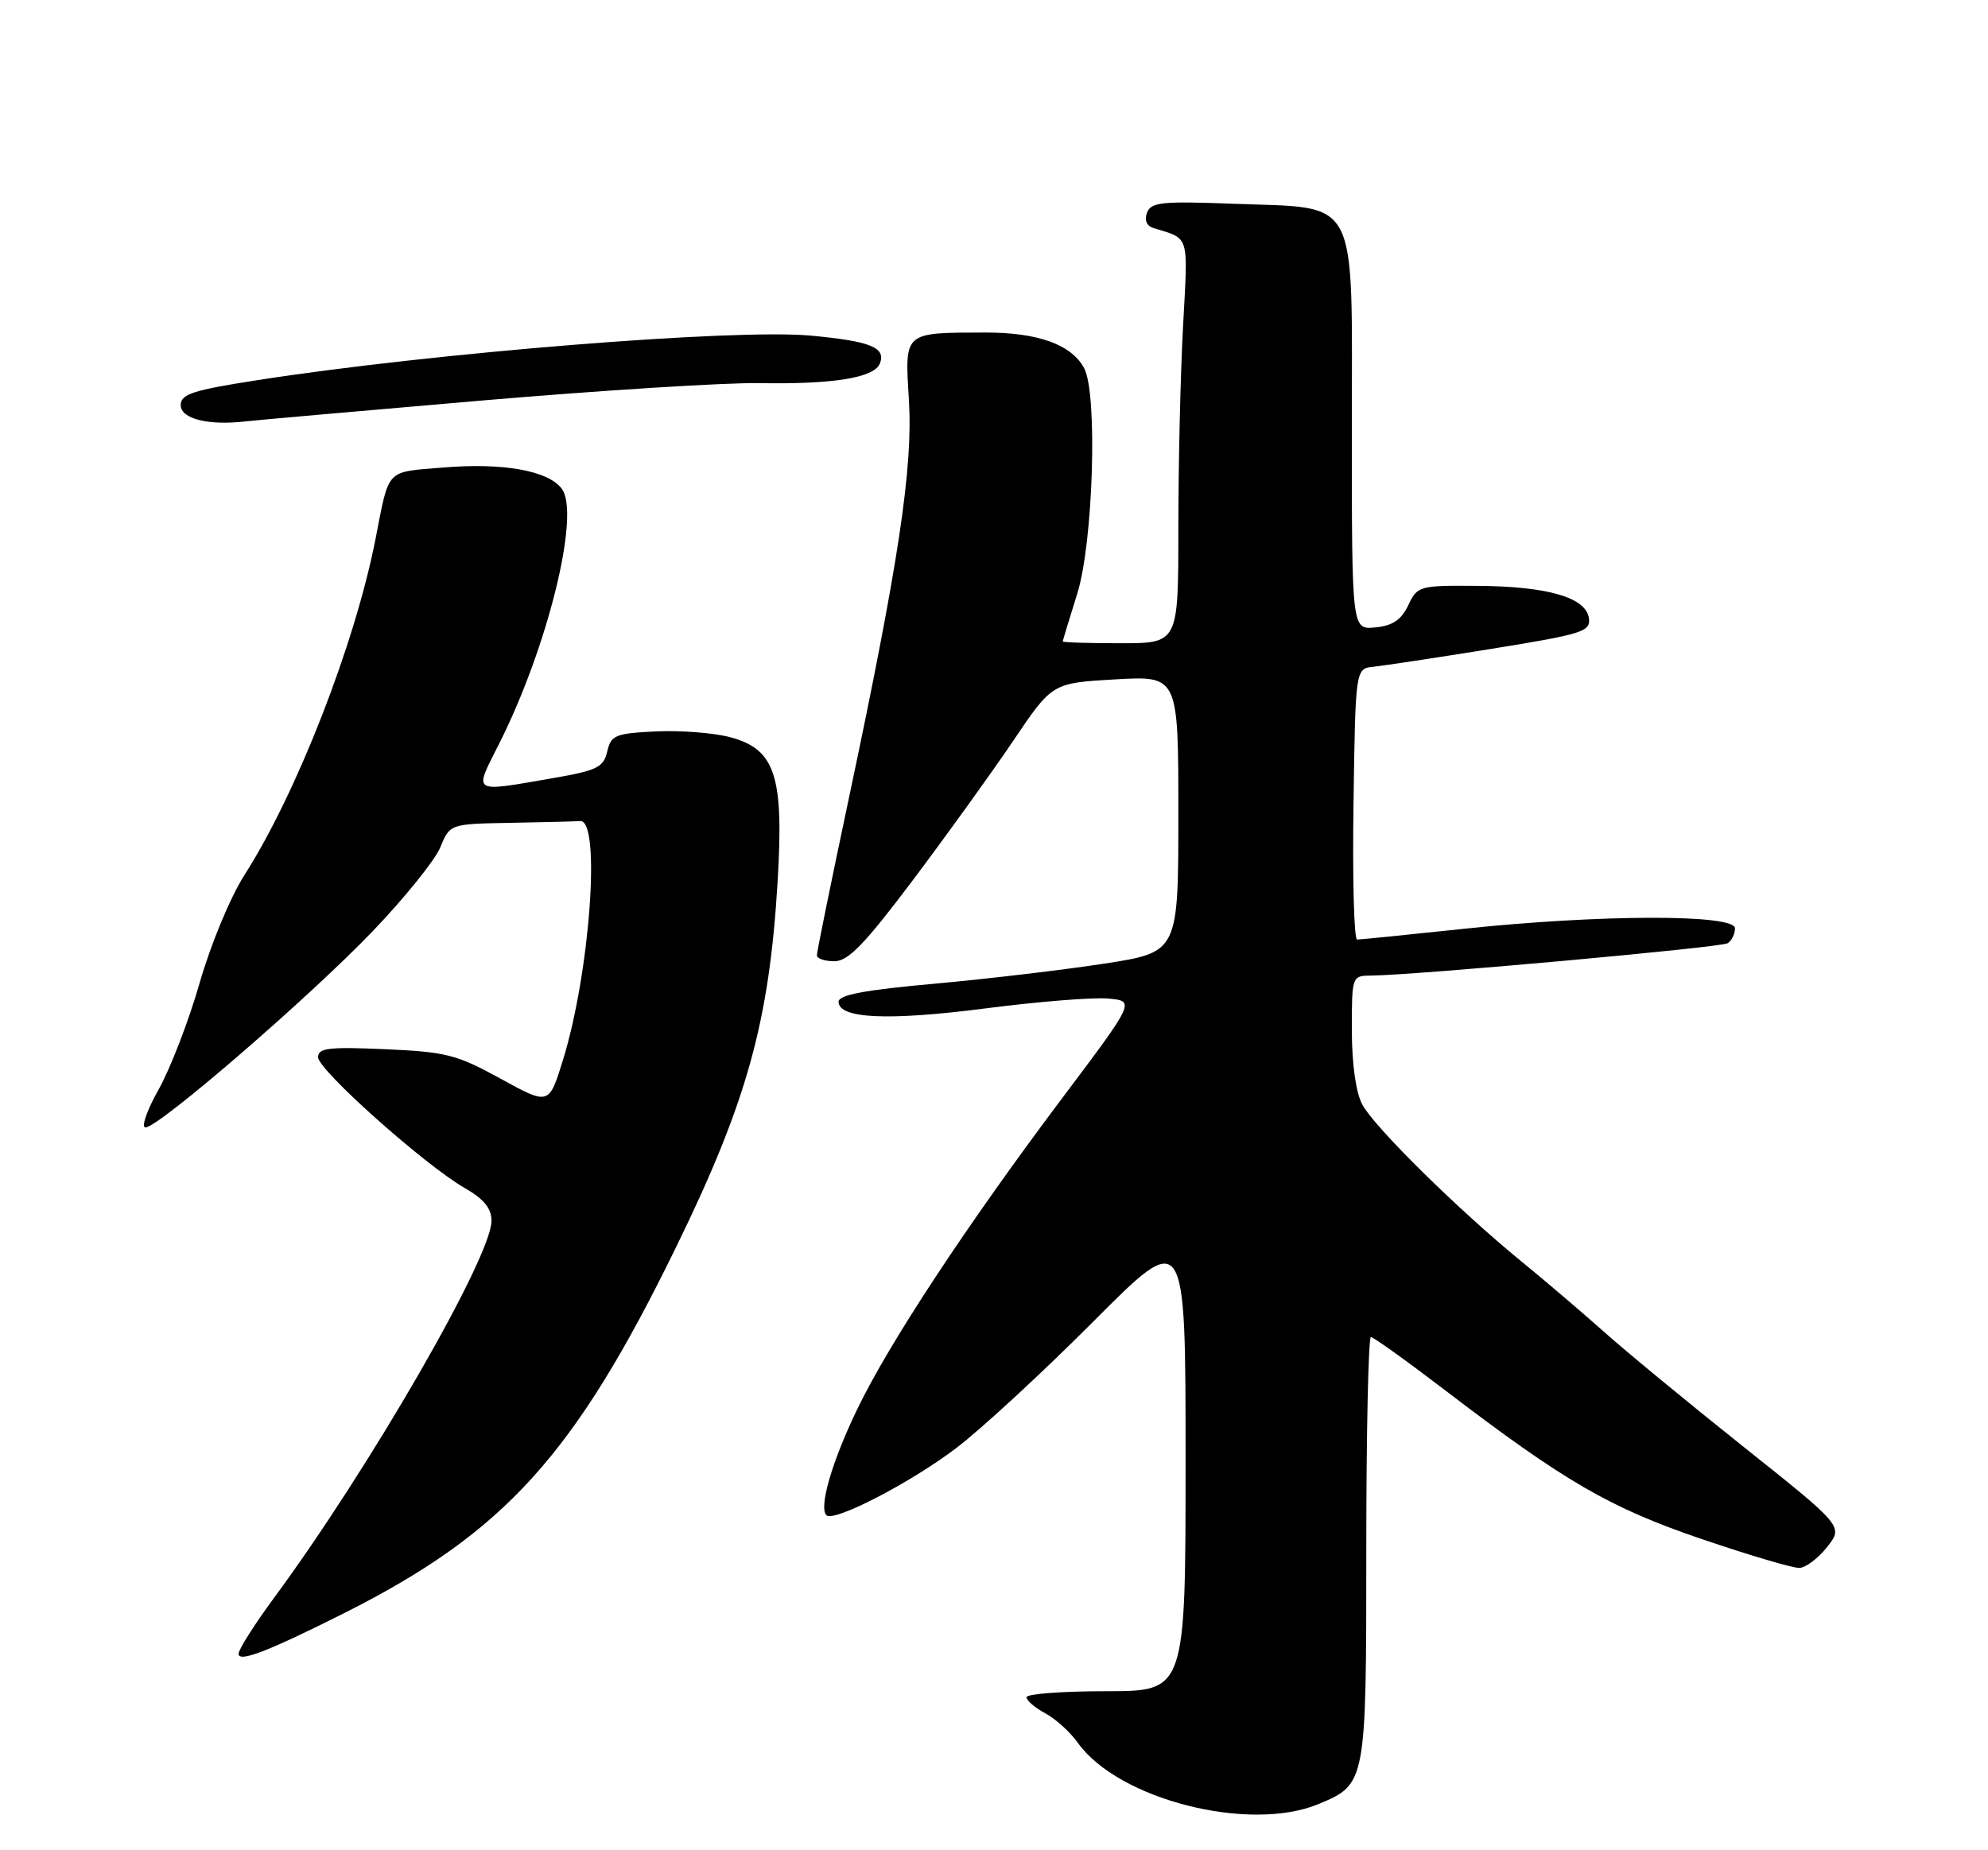 <?xml version="1.0" encoding="UTF-8" standalone="no"?>
<!DOCTYPE svg PUBLIC "-//W3C//DTD SVG 1.1//EN" "http://www.w3.org/Graphics/SVG/1.1/DTD/svg11.dtd" >
<svg xmlns="http://www.w3.org/2000/svg" xmlns:xlink="http://www.w3.org/1999/xlink" version="1.1" viewBox="0 0 275 256">
 <g >
 <path fill="currentColor"
d=" M 182.40 249.61 C 188.98 246.86 189.00 246.75 189.00 214.28 C 189.00 198.17 189.29 185.00 189.64 185.00 C 189.99 185.00 194.60 188.31 199.89 192.35 C 216.47 205.02 222.68 208.62 235.41 212.95 C 241.96 215.18 248.03 216.98 248.91 216.94 C 249.78 216.91 251.51 215.61 252.75 214.04 C 255.00 211.19 255.00 211.19 241.13 200.14 C 233.51 194.07 224.85 186.93 221.89 184.28 C 218.92 181.64 213.80 177.26 210.50 174.57 C 201.71 167.39 190.07 155.91 188.43 152.80 C 187.56 151.15 187.00 147.16 187.00 142.55 C 187.00 135.00 187.00 135.00 189.75 134.98 C 195.83 134.92 238.04 131.10 238.98 130.51 C 239.54 130.16 240.00 129.23 240.00 128.44 C 240.00 126.47 221.36 126.51 202.50 128.51 C 194.80 129.33 188.15 130.00 187.73 130.00 C 187.30 130.00 187.08 121.56 187.23 111.25 C 187.50 92.50 187.50 92.50 190.00 92.25 C 191.38 92.11 198.71 91.00 206.29 89.78 C 218.96 87.73 220.06 87.39 219.79 85.52 C 219.38 82.66 214.07 81.12 204.30 81.06 C 196.33 81.00 196.07 81.07 194.80 83.75 C 193.83 85.78 192.63 86.58 190.24 86.81 C 187.00 87.13 187.00 87.13 187.00 59.59 C 187.00 26.55 188.22 28.87 170.54 28.19 C 160.75 27.82 159.22 27.97 158.67 29.42 C 158.28 30.44 158.61 31.25 159.52 31.54 C 164.63 33.13 164.35 32.21 163.65 45.18 C 163.29 51.86 163.00 64.44 163.00 73.16 C 163.00 89.00 163.00 89.00 155.00 89.00 C 150.60 89.00 147.01 88.89 147.01 88.75 C 147.02 88.61 147.92 85.65 149.01 82.16 C 151.23 75.10 151.86 54.47 149.97 50.94 C 148.22 47.67 143.58 46.00 136.30 46.01 C 124.92 46.04 125.15 45.83 125.73 55.34 C 126.30 64.75 124.32 77.86 117.43 110.42 C 114.99 121.93 113.00 131.71 113.00 132.17 C 113.00 132.63 114.09 133.00 115.42 133.00 C 117.34 133.00 119.60 130.65 126.30 121.75 C 130.95 115.56 137.19 106.90 140.16 102.50 C 145.55 94.50 145.55 94.50 154.28 94.00 C 163.00 93.50 163.00 93.50 163.00 112.62 C 163.00 131.75 163.00 131.75 152.75 133.33 C 147.11 134.20 136.54 135.45 129.25 136.11 C 119.63 136.97 116.00 137.66 116.00 138.60 C 116.00 140.95 122.83 141.26 136.28 139.53 C 143.55 138.59 151.20 137.97 153.27 138.16 C 157.04 138.50 157.04 138.50 146.89 152.00 C 133.70 169.56 122.89 185.97 118.52 195.11 C 115.04 202.35 113.25 208.58 114.32 209.65 C 115.32 210.66 125.91 205.19 132.26 200.37 C 135.69 197.77 144.24 189.88 151.25 182.84 C 164.00 170.04 164.00 170.04 164.00 202.02 C 164.00 234.00 164.00 234.00 153.00 234.00 C 146.95 234.00 142.00 234.37 142.00 234.83 C 142.00 235.29 143.16 236.28 144.58 237.05 C 146.01 237.81 148.04 239.65 149.10 241.14 C 154.69 248.99 172.83 253.60 182.40 249.61 Z  M 47.50 223.25 C 69.79 212.05 79.44 201.41 93.55 172.50 C 103.34 152.45 106.42 141.33 107.57 121.93 C 108.44 107.34 107.24 103.68 101.04 102.01 C 98.79 101.40 94.16 101.04 90.76 101.20 C 85.11 101.47 84.53 101.71 84.00 103.98 C 83.49 106.17 82.60 106.61 76.46 107.67 C 65.14 109.63 65.53 109.87 69.01 102.97 C 75.75 89.63 80.30 71.17 77.73 67.65 C 75.88 65.12 69.60 63.99 61.27 64.69 C 53.28 65.35 53.87 64.73 51.96 74.50 C 49.12 89.07 41.05 109.76 33.81 121.08 C 31.85 124.15 29.14 130.68 27.61 136.02 C 26.12 141.23 23.56 147.86 21.94 150.75 C 20.31 153.64 19.50 156.00 20.12 156.00 C 21.94 156.00 42.73 138.04 51.53 128.87 C 55.94 124.27 60.16 119.04 60.90 117.25 C 62.24 114.00 62.24 114.00 70.62 113.85 C 75.23 113.77 79.56 113.66 80.25 113.60 C 83.15 113.37 81.63 134.53 77.87 146.68 C 75.94 152.93 75.94 152.93 69.25 149.25 C 63.17 145.91 61.70 145.54 53.28 145.17 C 45.47 144.83 44.00 145.00 44.00 146.28 C 44.00 148.04 58.71 161.16 64.24 164.35 C 66.93 165.89 67.99 167.18 67.99 168.91 C 68.01 173.88 51.10 203.20 37.88 221.12 C 35.20 224.76 33.00 228.23 33.00 228.82 C 33.00 230.06 37.03 228.51 47.50 223.25 Z  M 66.50 55.43 C 83.00 54.02 100.33 52.93 105.00 53.01 C 115.29 53.19 120.96 52.27 121.72 50.28 C 122.57 48.08 120.41 47.21 112.19 46.44 C 101.67 45.45 59.88 48.82 35.53 52.61 C 26.64 54.00 25.00 54.53 25.00 56.06 C 25.00 57.96 28.86 58.91 34.00 58.30 C 35.38 58.14 50.00 56.85 66.50 55.43 Z "/>
</g>
</svg>